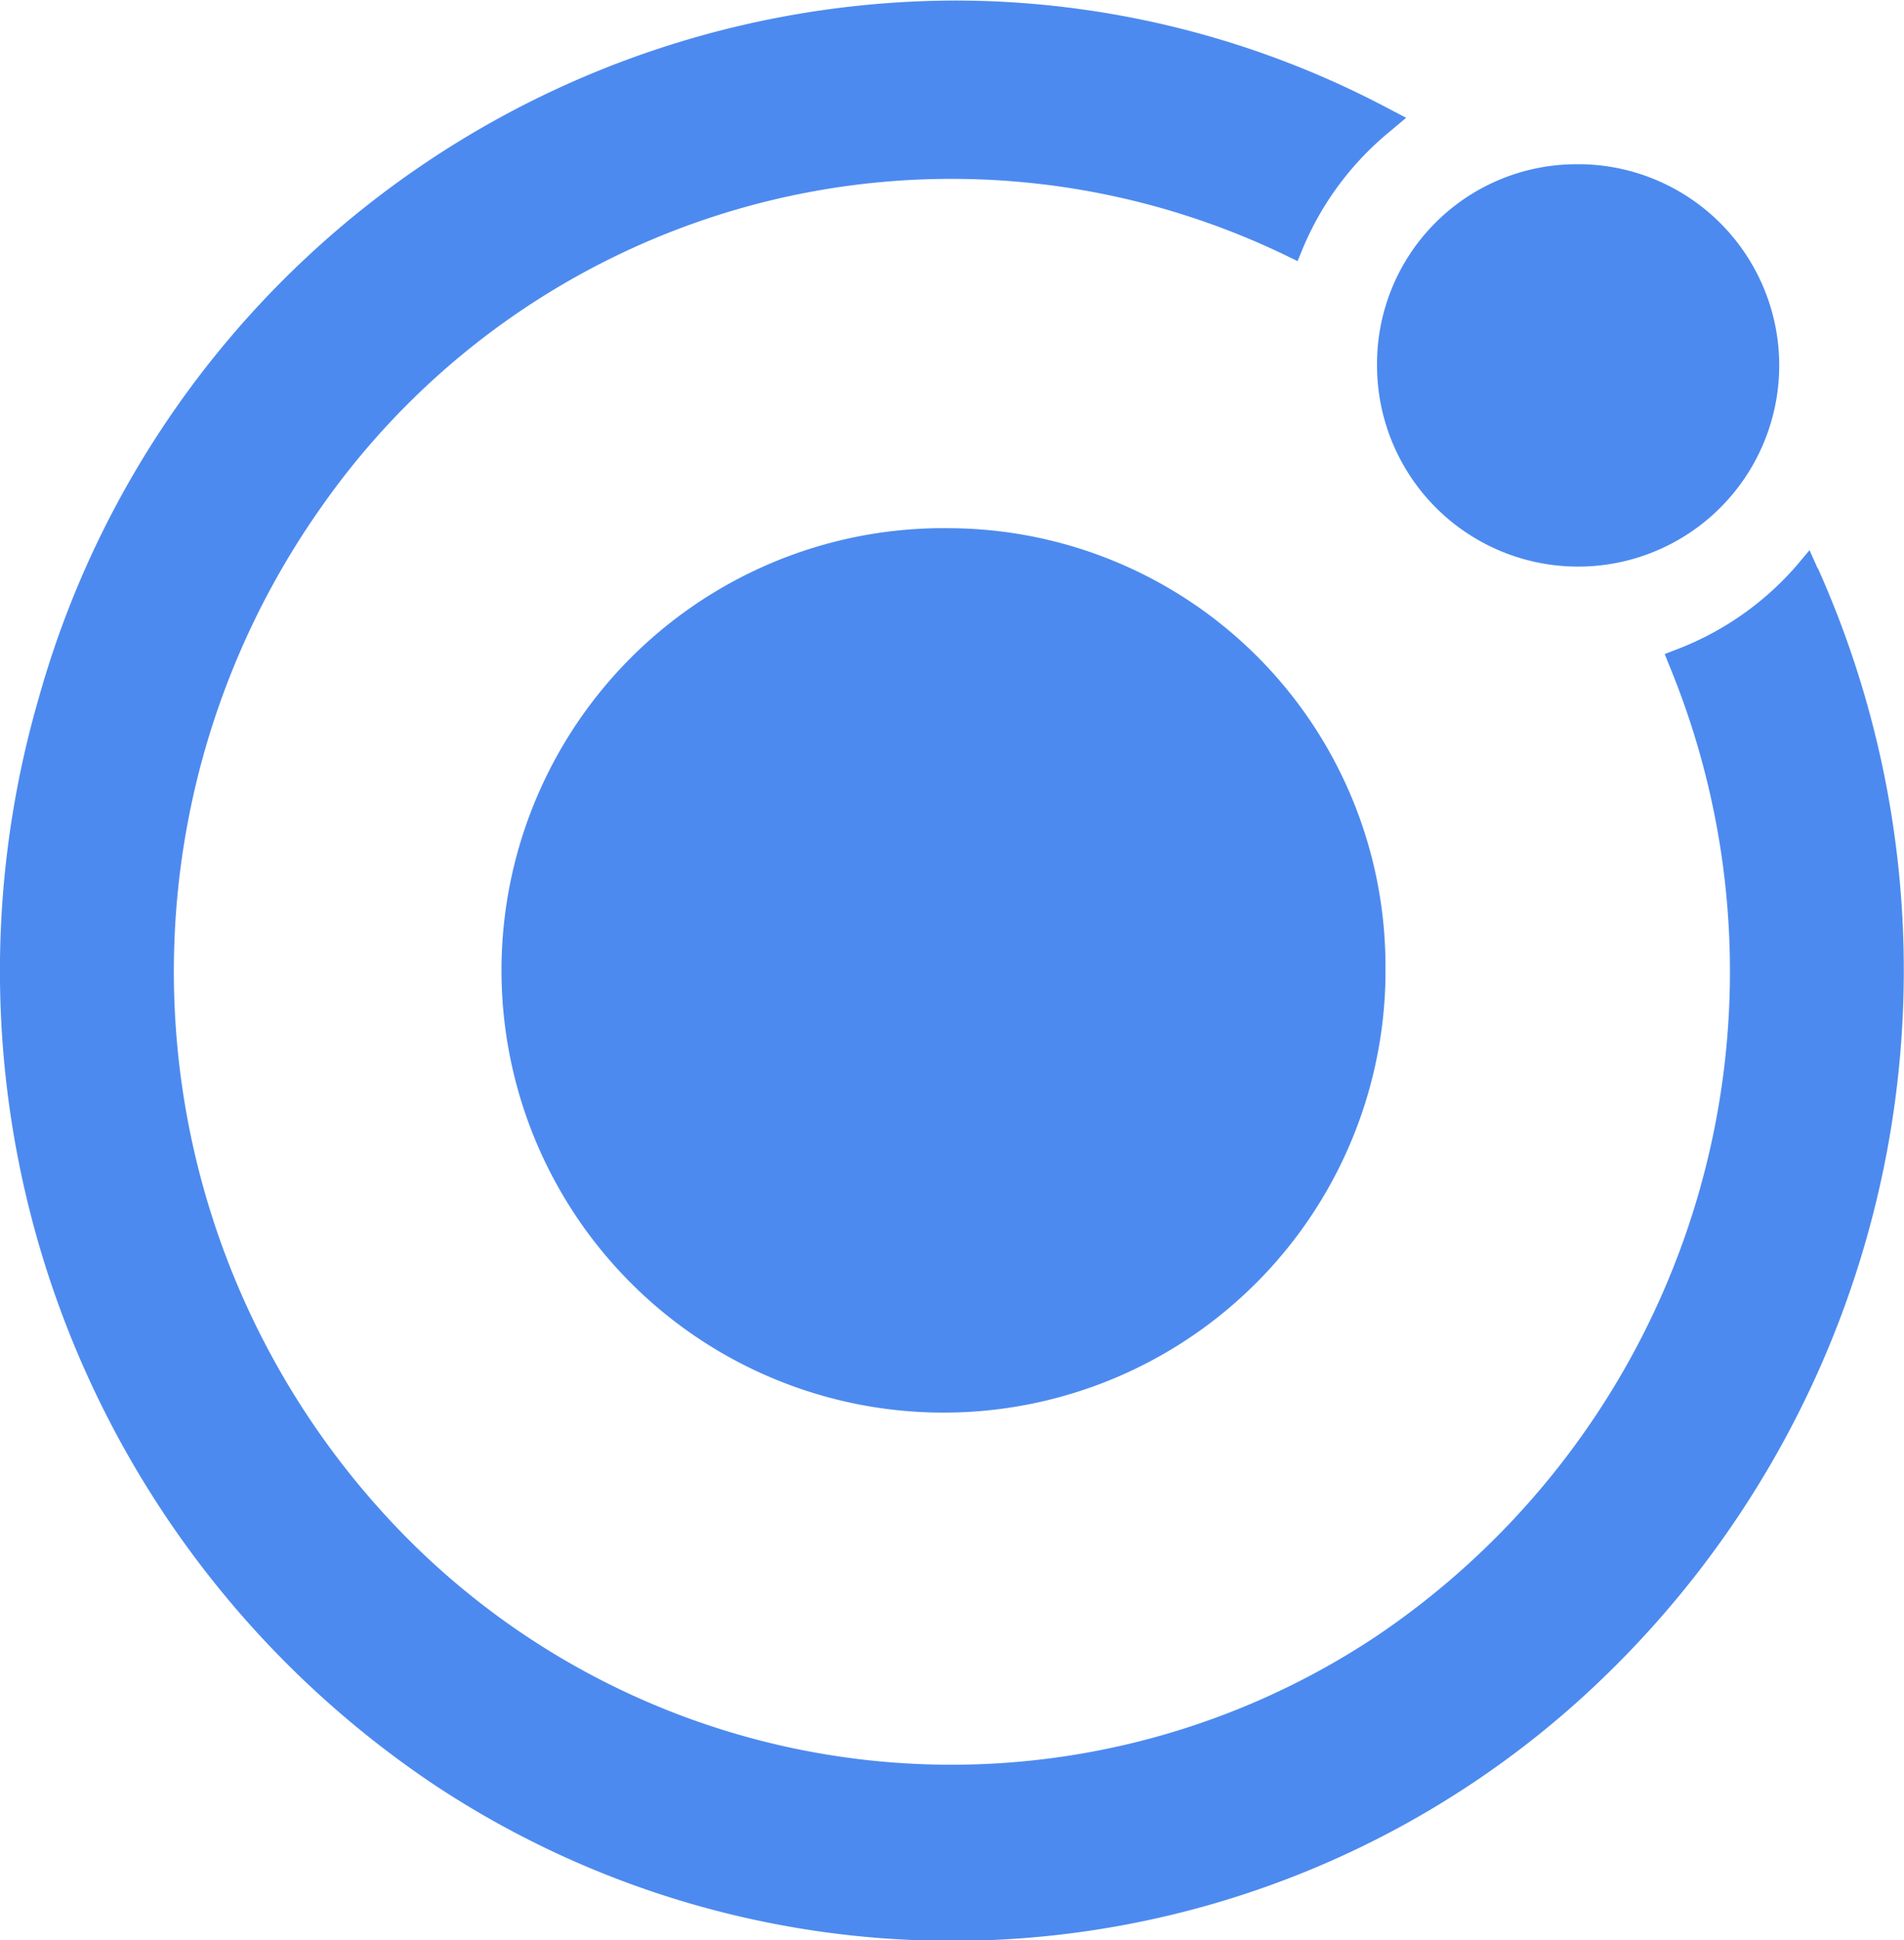 <svg id="Group_1403" data-name="Group 1403" xmlns="http://www.w3.org/2000/svg" width="38.819" height="39.54" viewBox="0 0 38.819 39.54">
  <path id="Path_13421" data-name="Path 13421" d="M681.648,227.591a9.012,9.012,0,1,0,8.84,9.18v-.17a8.927,8.927,0,0,0-8.84-9.01" transform="translate(-662.241 -216.827)" fill="#4d8aef"/>
  <path id="Path_13422" data-name="Path 13422" d="M686.571,223.4a4.1,4.1,0,1,1-4.025,4.1,4.068,4.068,0,0,1,4.025-4.1" transform="translate(-654.471 -220.053)" fill="#4d8aef"/>
  <path id="Path_13423" data-name="Path 13423" d="M703.753,233.1l-.168-.377-.262.312a6.125,6.125,0,0,1-2.431,1.705l-.26.1.108.269a16.331,16.331,0,0,1-5.989,19.747,15.642,15.642,0,0,1-20.143-2.4,16.4,16.4,0,0,1-1.358-20.622,15.681,15.681,0,0,1,19.649-5.121l.248.12.11-.267a6.148,6.148,0,0,1,1.787-2.387l.317-.267-.363-.189a18.884,18.884,0,0,0-8.9-2.2,19.456,19.456,0,0,0-18.612,14.2,19.954,19.954,0,0,0,8.121,22.2,19.117,19.117,0,0,0,23.195-1.686,20.028,20.028,0,0,0,4.951-23.15Z" transform="translate(-666.692 -221.512)" fill="#4d8aef"/>
</svg>
